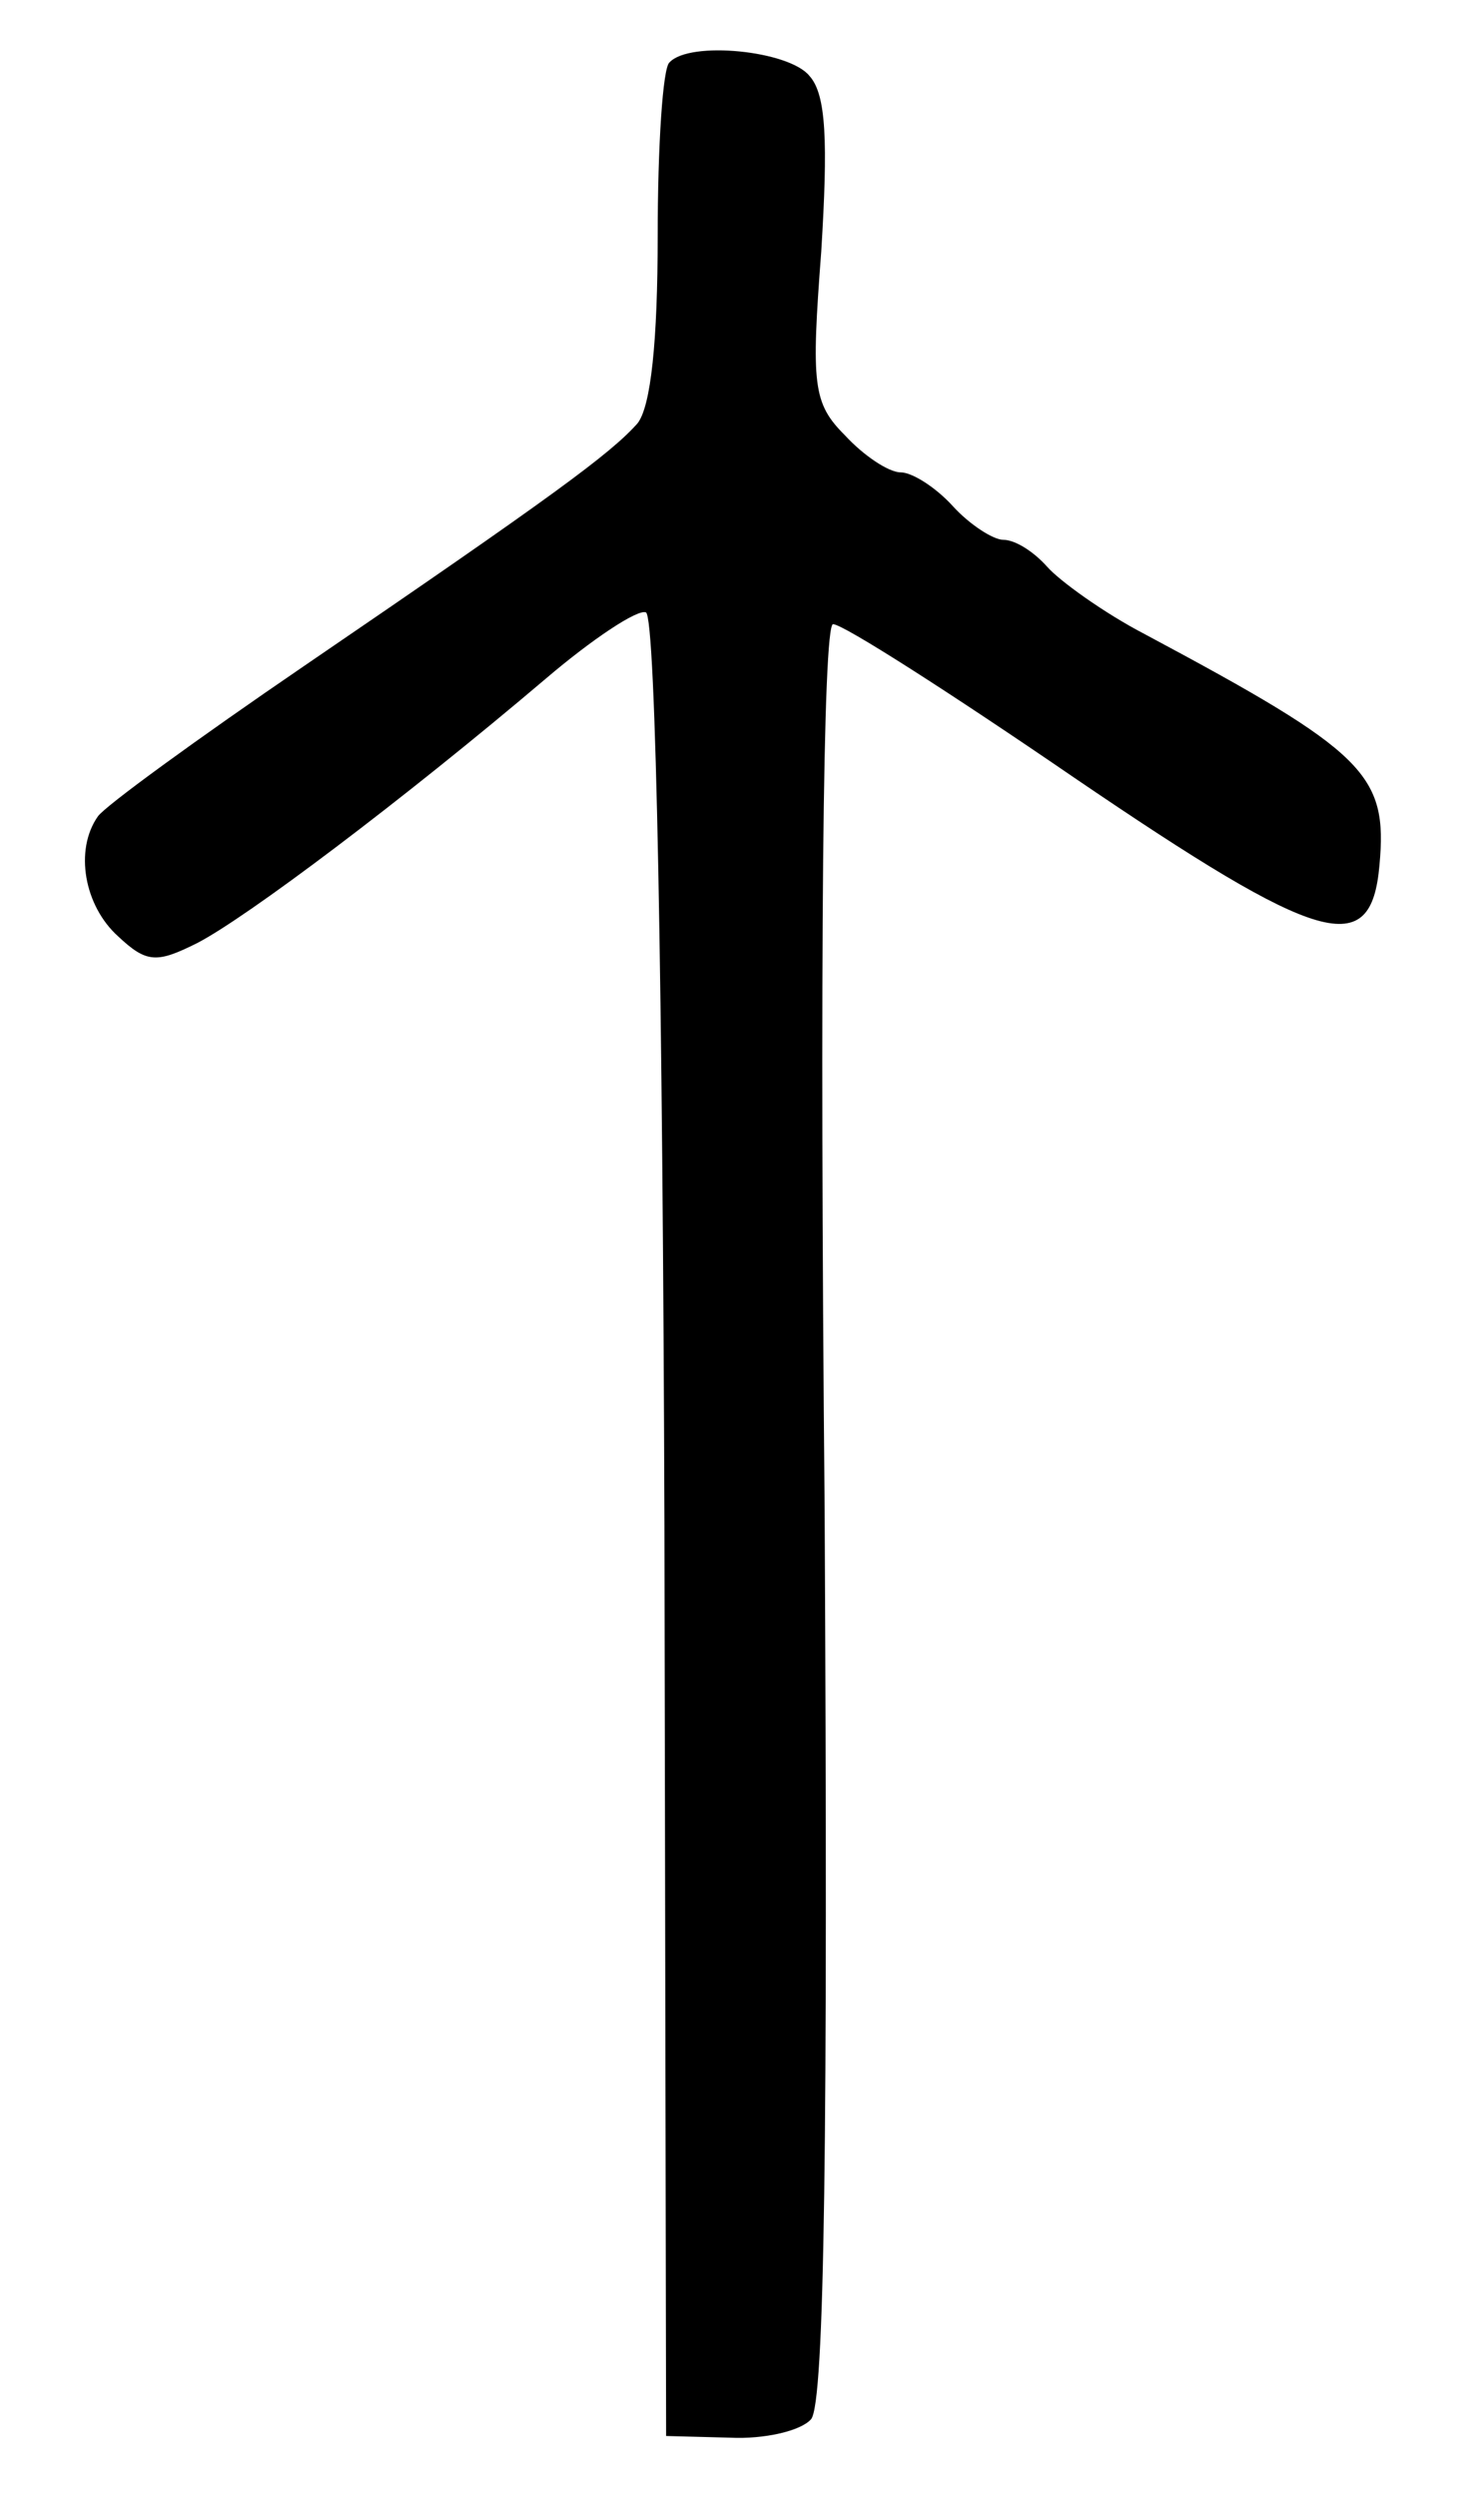 <?xml version="1.0" standalone="no"?>
<!DOCTYPE svg PUBLIC "-//W3C//DTD SVG 20010904//EN"
 "http://www.w3.org/TR/2001/REC-SVG-20010904/DTD/svg10.dtd">
<svg version="1.0" xmlns="http://www.w3.org/2000/svg"
 width="88pt" height="148pt" viewBox="0 0 88 148"
 preserveAspectRatio="xMidYMid meet">
<g transform="translate(0,148) scale(0.1,-0.1)"
fill="#000000" stroke="none">
<path d="M397 1443 c-4 -3 -7 -50 -7 -103 0 -62 -4 -101 -12 -111 -16 -18 -50
-43 -198 -144 -63 -43 -118 -83 -122 -89 -14 -20 -8 -53 12 -71 17 -16 23 -16
47 -4 29 15 121 84 207 157 27 23 54 41 59 39 6 -2 10 -226 11 -542 l1 -539
38 -1 c20 -1 42 4 48 11 8 10 10 166 8 539 -3 327 -1 525 5 525 6 0 70 -41
143 -91 147 -100 176 -108 181 -52 5 54 -8 67 -139 137 -25 13 -51 32 -58 40
-8 9 -19 16 -26 16 -6 0 -20 9 -30 20 -10 11 -24 20 -31 20 -7 0 -22 10 -33
22 -19 19 -20 30 -14 109 4 65 3 93 -7 104 -12 15 -71 21 -83 8z"/>
</g>
</svg>
